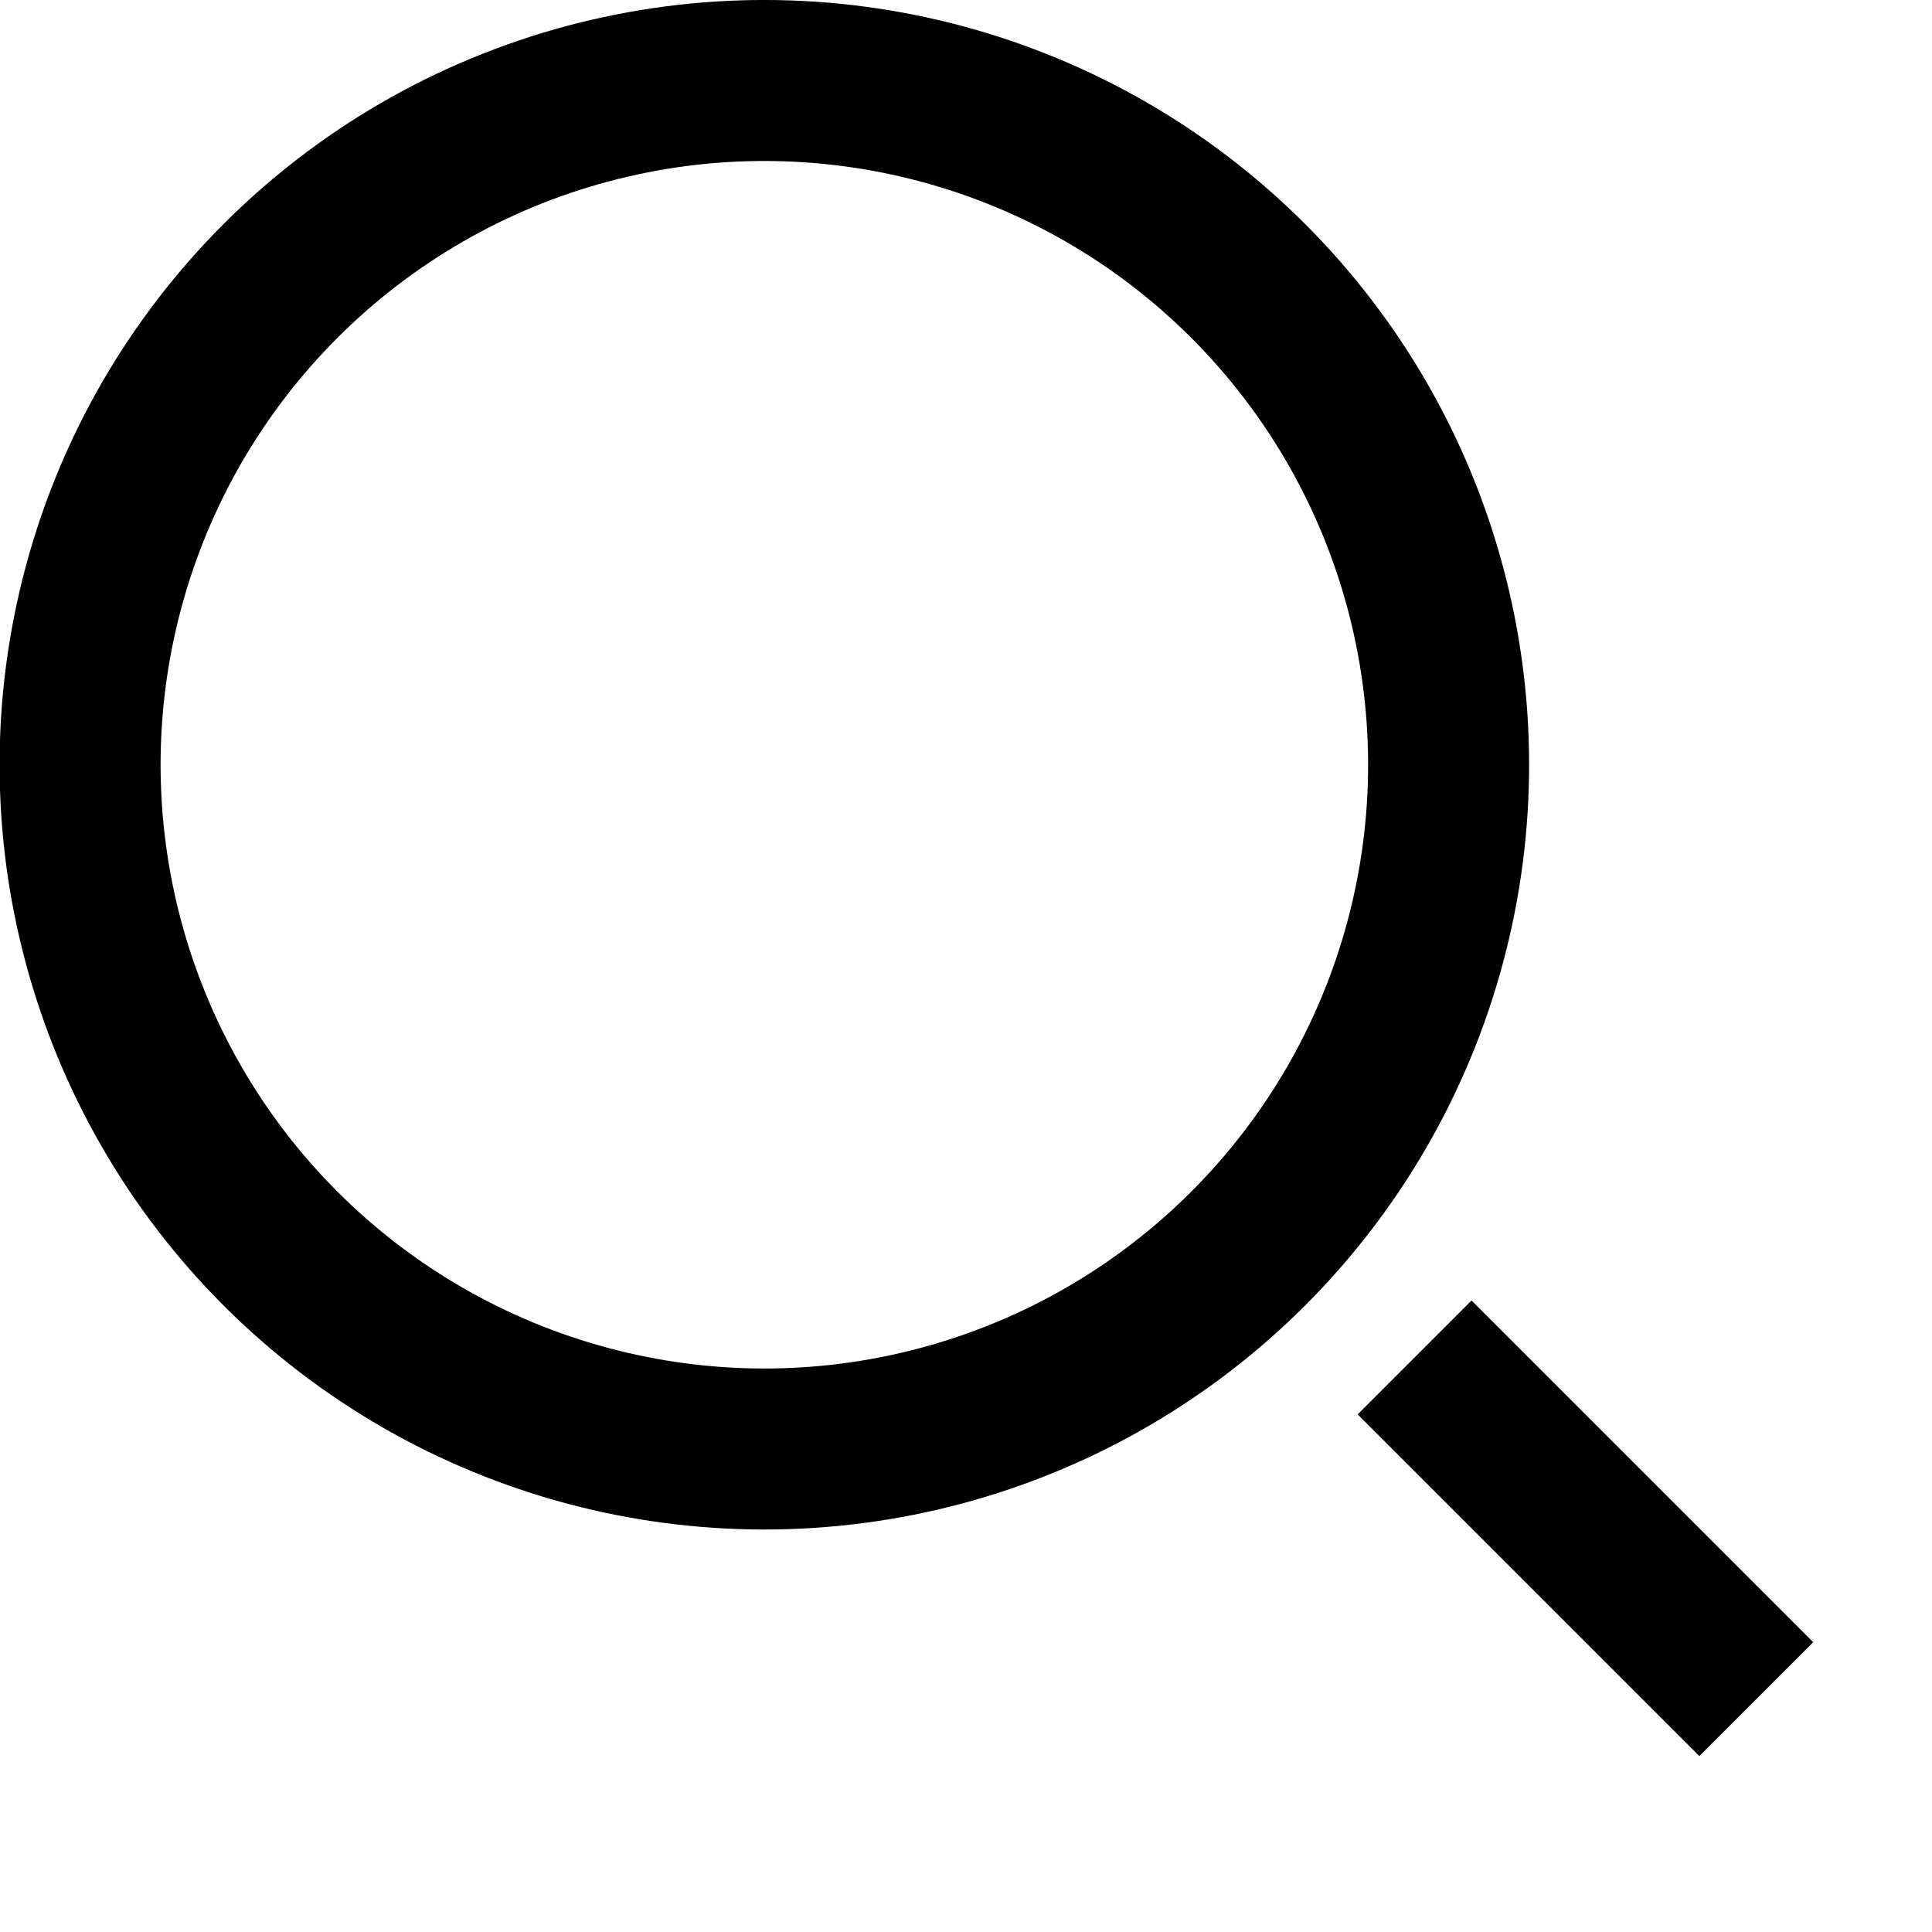 <svg xmlns="http://www.w3.org/2000/svg" viewBox="0 0 24 24"><defs><style>.cls-1{fill:none;stroke:currentColor;stroke-linecap:square;stroke-linejoin:round;stroke-width:2px;}</style></defs><title>unicons-interface-24px-search-thicker</title><g id="Layer_21" data-name="Layer 21"><circle class="cls-1" cx="9.5" cy="9.5" r="8.5" transform="translate(-3.94 9.5) rotate(-45)"/><line class="cls-1" x1="18.28" y1="17.57" x2="21.11" y2="20.4"/></g></svg>